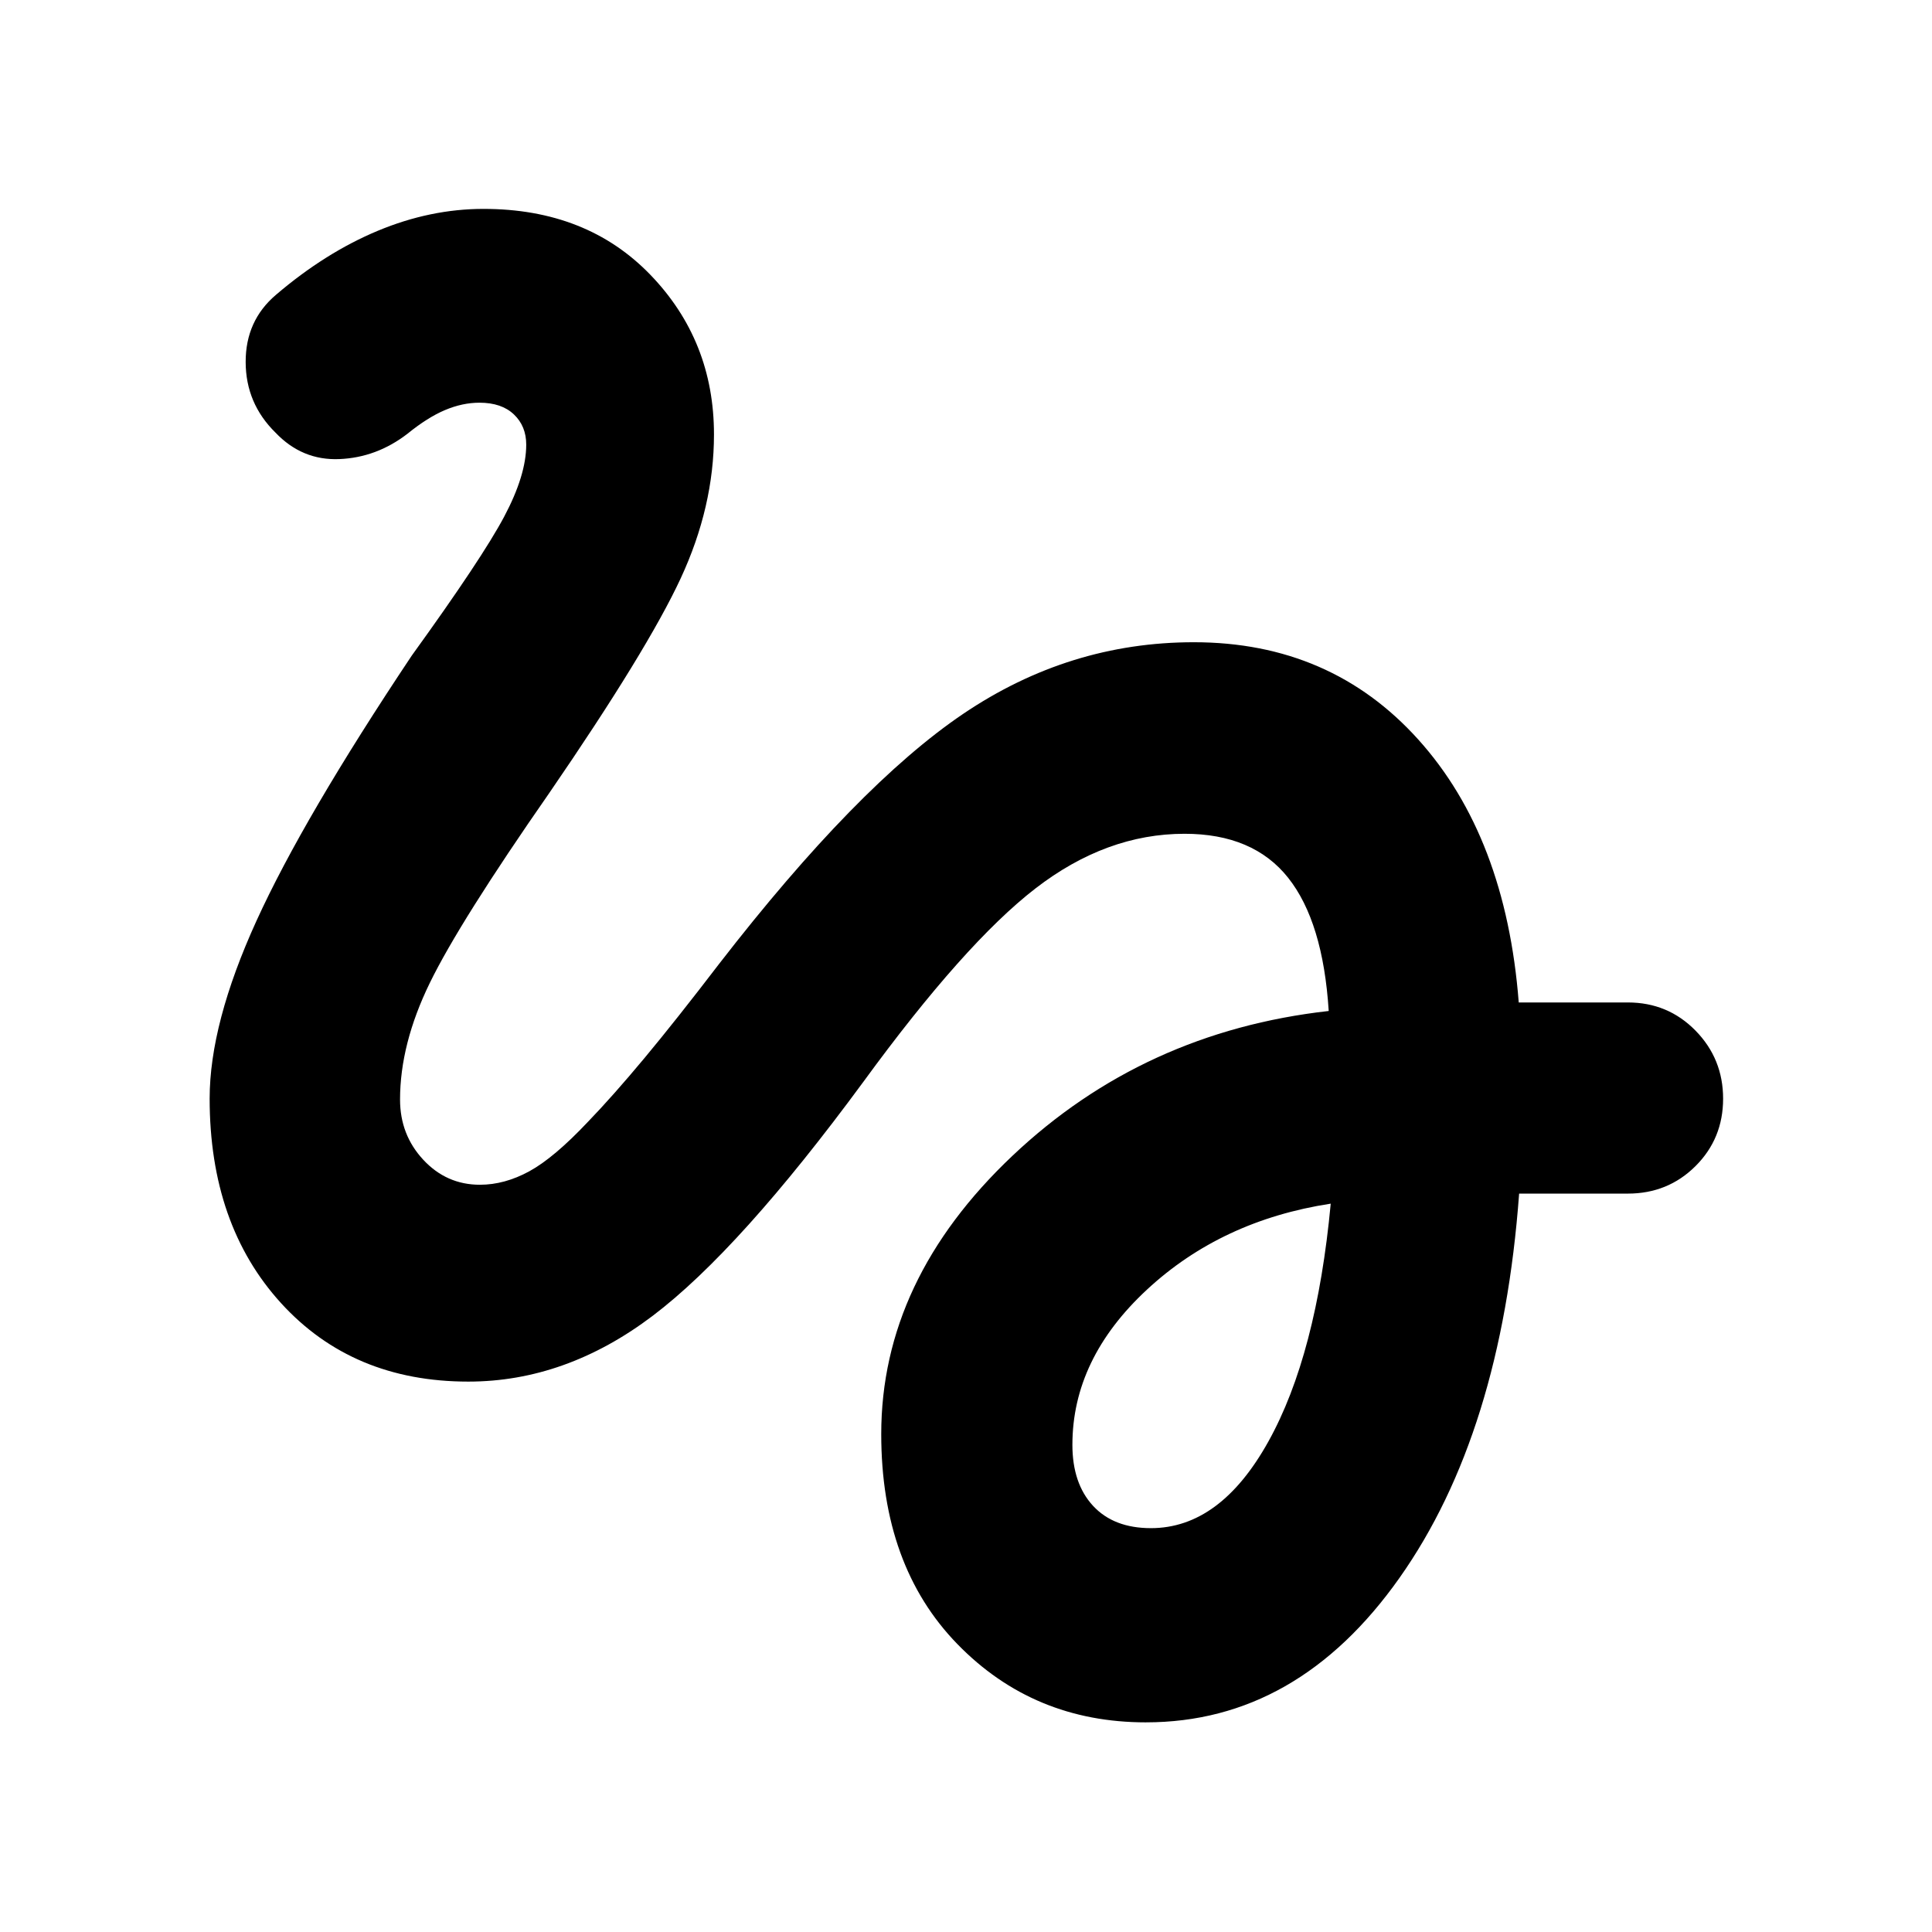 <svg xmlns="http://www.w3.org/2000/svg" height="40" viewBox="0 -960 960 960" width="40"><path d="M569.41-104.17q-55.83 0-93.68-38.88-37.85-38.88-37.85-104.38 0-76.57 65.16-138.23t157.19-71.99q-2.81-44.34-20.16-66.19-17.34-21.86-51.47-21.86-38.93 0-74.11 27.18-35.19 27.17-85.49 96.07-61.48 83.59-104.69 116.28-43.21 32.68-91.62 32.68-57.49 0-93.01-38.96-35.51-38.97-35.51-101.68 0-37.26 23.26-88.3 23.26-51.05 77.18-131.82 34.97-48.42 45.92-69.05 10.95-20.62 10.95-35.76 0-9.19-6.12-15.01-6.11-5.83-17.11-5.83-8.44 0-17.1 3.65-8.67 3.64-18.72 11.81-15.34 11.8-33.81 12.56-18.48.76-31.72-13.14-14.78-14.51-14.83-35.08-.06-20.57 15.06-33.41 24.46-20.9 50.57-31.8 26.11-10.89 52.57-10.89 51.3 0 82.9 32.75 31.6 32.75 31.6 79.33 0 35.89-16.55 71.52-16.55 35.63-65.31 106.67-44.55 64-59.34 94.34-14.79 30.33-14.79 57.95 0 17.52 11.55 29.93t28.13 12.41q12.29 0 24.55-6.69 12.25-6.69 29.02-24.46 12.43-12.87 28.21-31.81 15.77-18.94 37.14-46.87 68.58-88.55 121.21-124.15 52.64-35.59 114.58-35.59 68.03 0 111.56 48.34t49.92 130.65h54.21q19.91 0 33.63 13.99 13.71 13.99 13.71 33.82 0 19.84-13.71 33.5-13.72 13.67-33.63 13.67h-54.02q-8.75 119.22-59.46 190.97-50.7 71.76-125.97 71.76Zm2.48-96.5q34.43 0 58.37-43.06 23.94-43.07 30.97-118.18-54.24 8.33-91.3 42.71-37.06 34.38-37.06 77.12 0 19.21 10.25 30.31 10.26 11.1 28.77 11.1Z"/></svg>